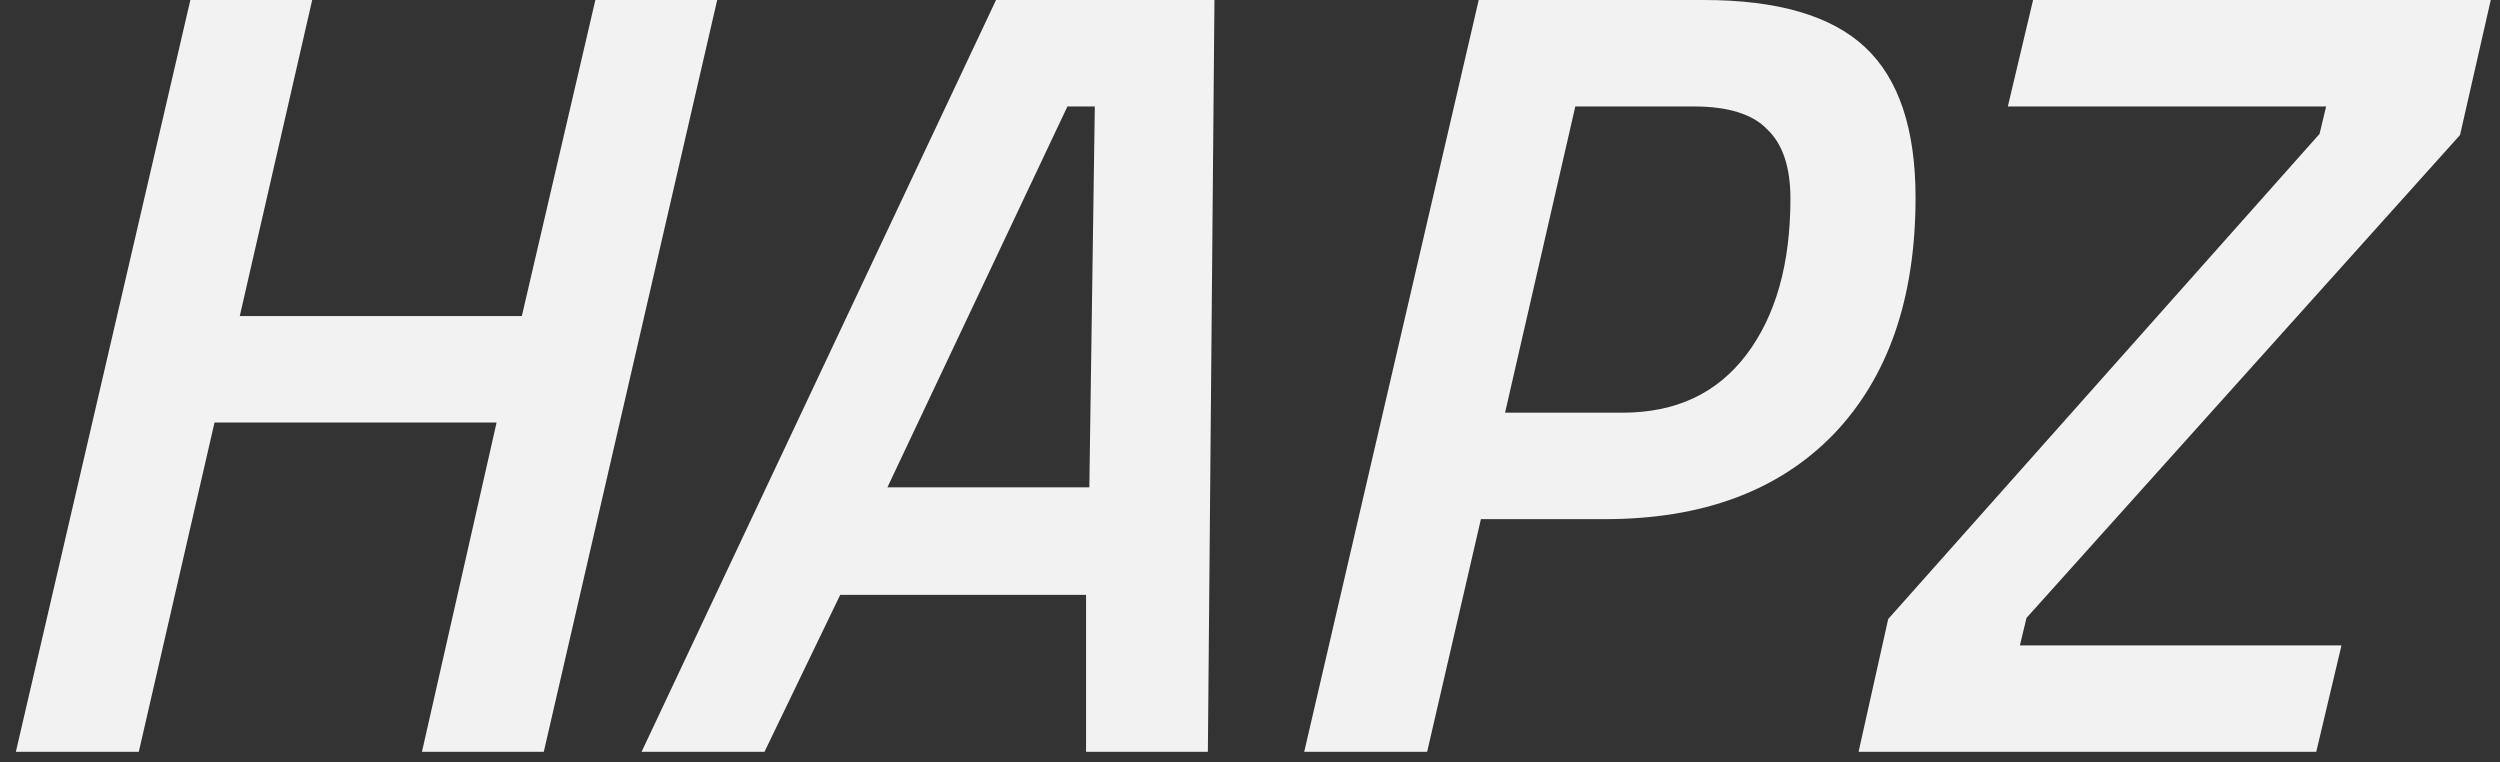 <svg width="82" height="25" viewBox="0 0 82 25" fill="none" xmlns="http://www.w3.org/2000/svg">
<rect x="0" y="0" width="82" height="25" fill="#333333" stroke="none"/>
<path d="M13.84 24.66L16.288 13.86H7.036L4.552 24.66H0.52L6.244 0H10.24L7.864 10.368H17.116L19.528 0H23.524L17.836 24.66H13.84Z" fill="#F2F2F2"/>
<path d="M35.623 24.66V19.512H27.558L25.075 24.66H21.043L32.67 0H39.834L39.618 24.66H35.623ZM35.011 3.492L29.107 15.984H35.73L35.91 3.492H35.011Z" fill="#F2F2F2"/>
<path d="M52.642 17.028H48.574L46.81 24.66H42.778L48.502 0H55.882C58.306 0 60.07 0.516 61.174 1.548C62.278 2.58 62.83 4.224 62.83 6.48C62.83 9.792 61.93 12.384 60.13 14.256C58.33 16.104 55.834 17.028 52.642 17.028ZM53.218 13.536C54.97 13.536 56.326 12.9 57.286 11.628C58.246 10.356 58.726 8.652 58.726 6.516C58.726 5.484 58.474 4.728 57.97 4.248C57.49 3.744 56.686 3.492 55.558 3.492H51.67L49.366 13.536H53.218Z" fill="#F2F2F2"/>
<path d="M65.857 3.492L66.685 0H81.697L80.689 4.428L66.469 20.268L66.253 21.168H76.801L75.973 24.66H60.961L61.933 20.304L76.081 4.392L76.297 3.492H65.857Z" fill="#F2F2F2"/>
</svg>
